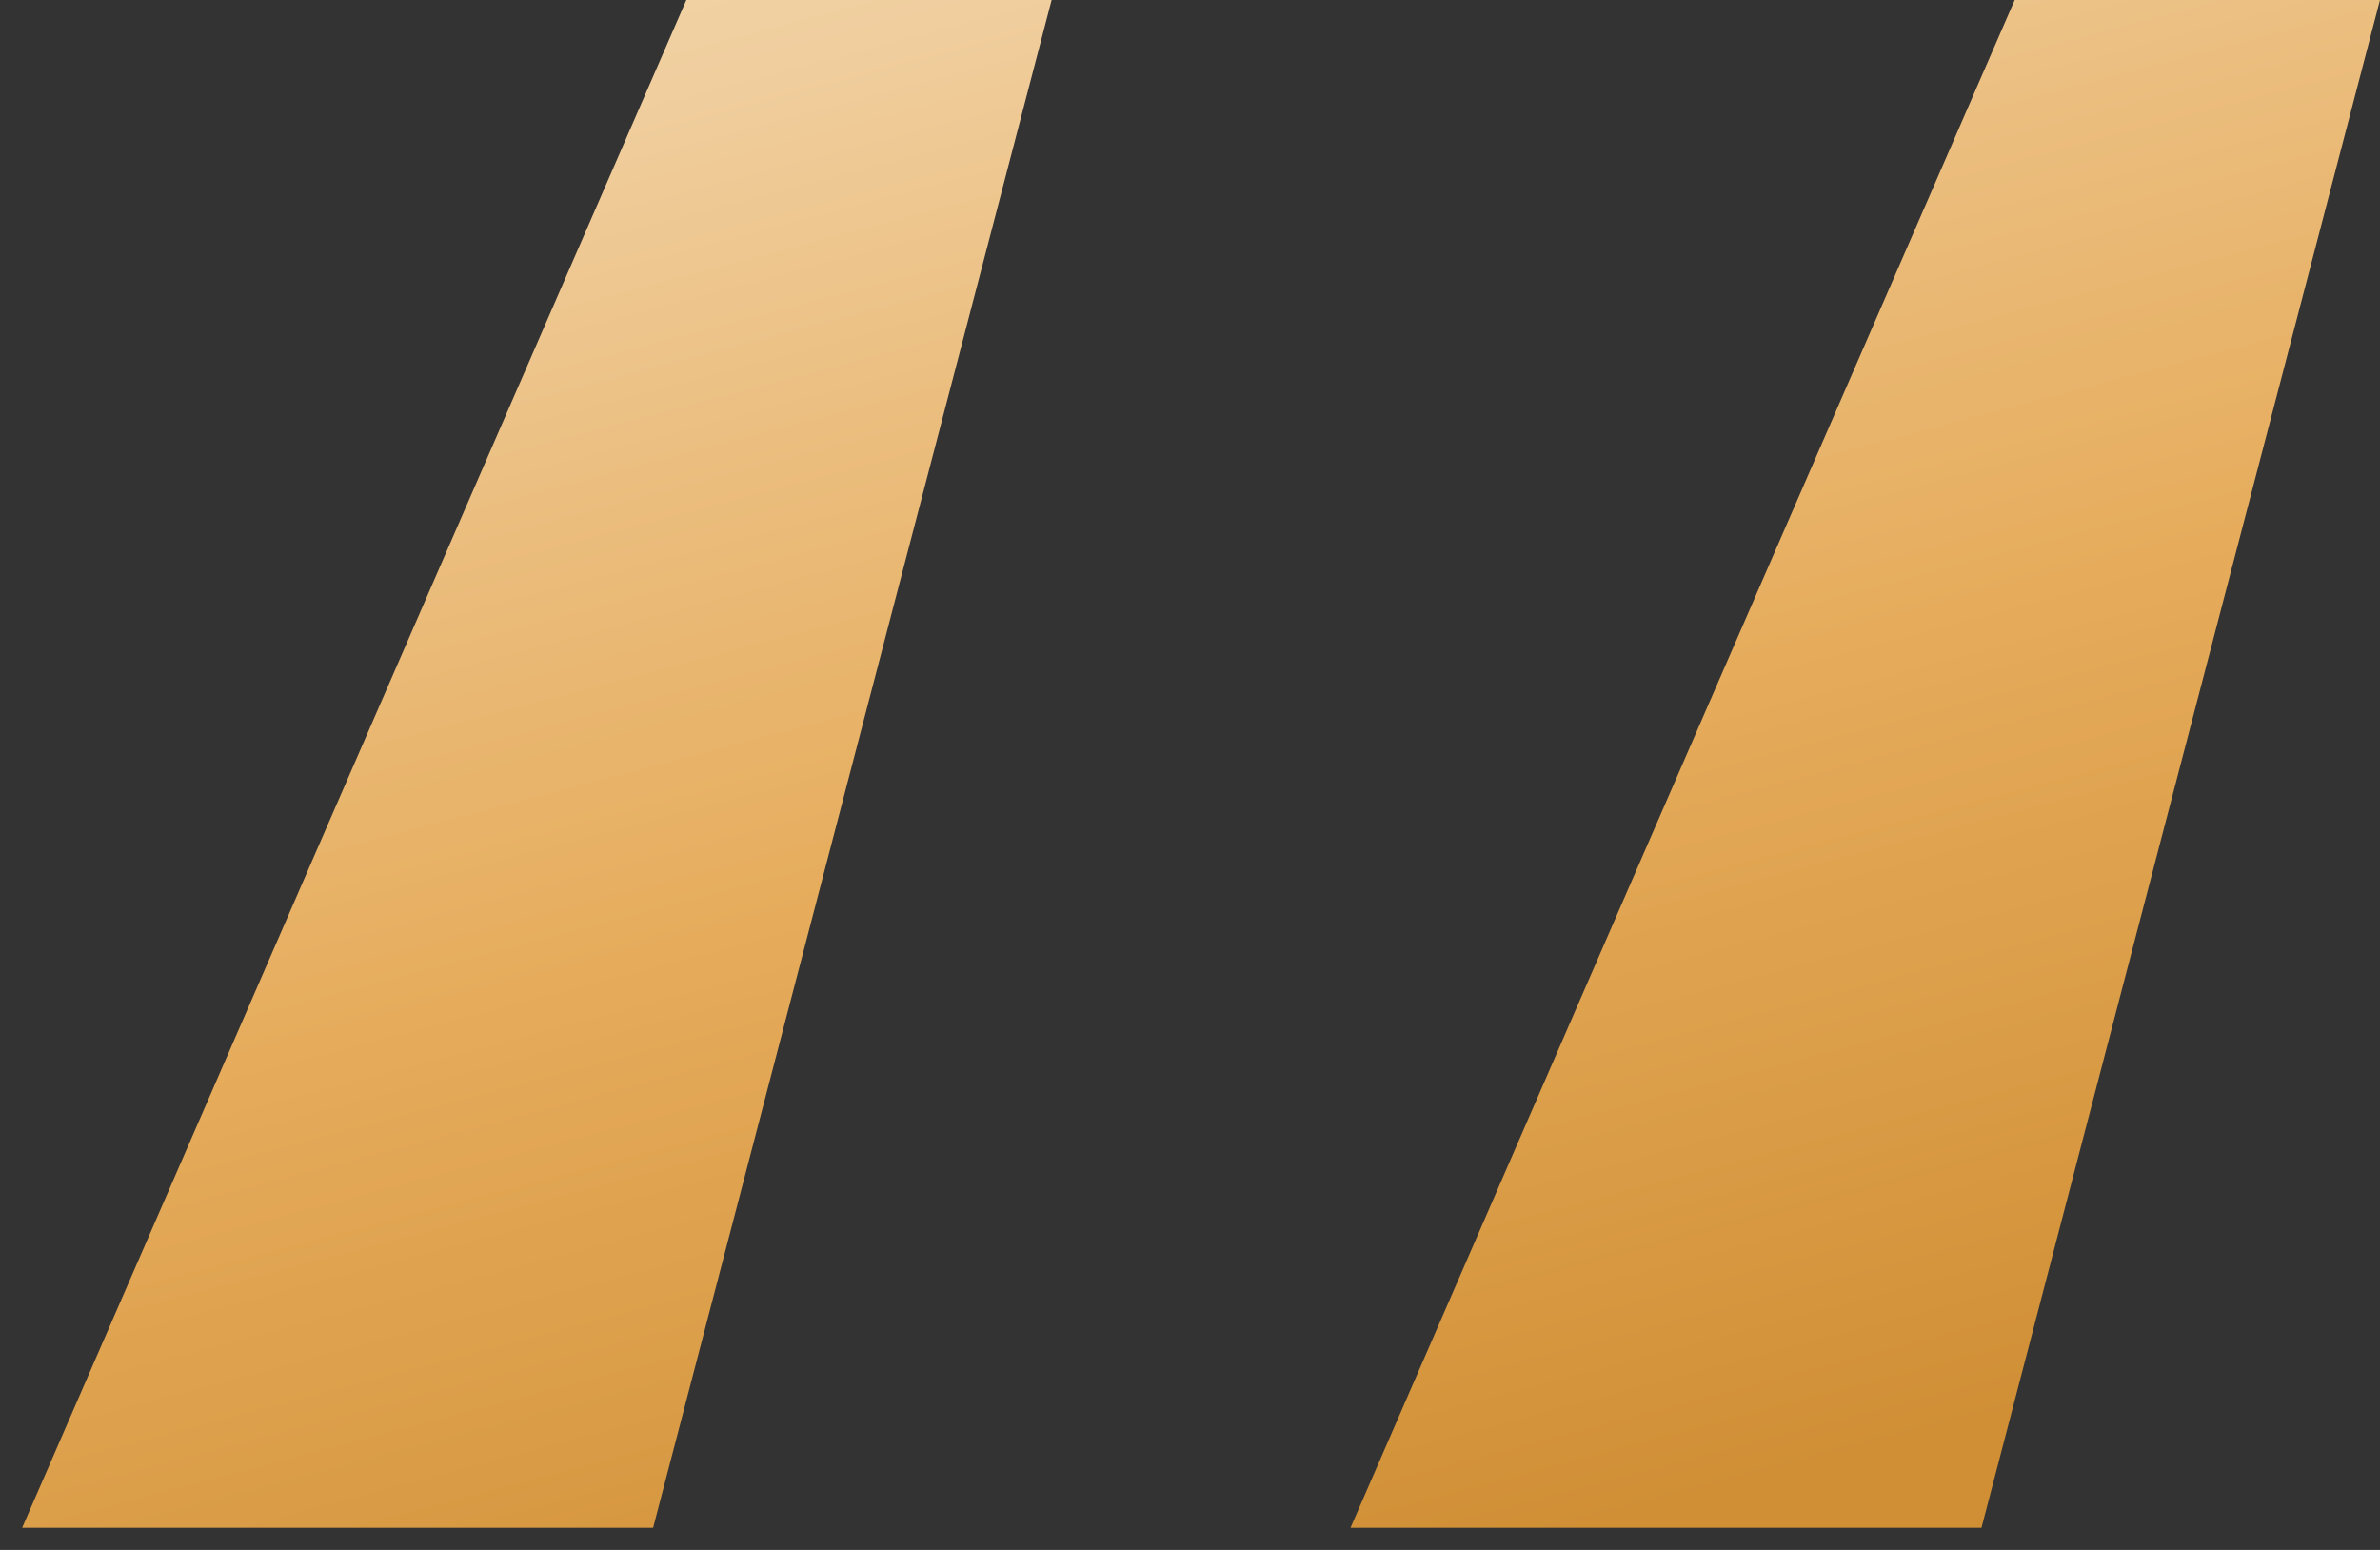 <?xml version="1.0" encoding="utf-8"?>
<!-- Generator: Adobe Illustrator 27.0.0, SVG Export Plug-In . SVG Version: 6.00 Build 0)  -->
<svg version="1.1" id="Layer_1" xmlns="http://www.w3.org/2000/svg" xmlns:xlink="http://www.w3.org/1999/xlink" x="0px" y="0px"
	 viewBox="0 0 43 28" style="enable-background:new 0 0 43 28;" xml:space="preserve">
<rect x="0" y="0" width="43" height="28" fill="#333333" stroke="none"/>
<style type="text/css">
	.st0{fill:url(#SVGID_1_);}
</style>
<linearGradient id="SVGID_1_" gradientUnits="userSpaceOnUse" x1="12.633" y1="50.509" x2="25.565" y2="1.565" gradientTransform="matrix(1 0 0 -1 0 30)">
	<stop  offset="8.877531e-03" style="stop-color:#FAEFE0"/>
	<stop  offset="0.172" style="stop-color:#F5DDBD"/>
	<stop  offset="0.42" style="stop-color:#F0CE9E"/>
	<stop  offset="0.551" style="stop-color:#EBBE7F"/>
	<stop  offset="0.715" style="stop-color:#E6AC5C"/>
	<stop  offset="1" style="stop-color:#D08F35"/>
</linearGradient>
<path class="st0" d="M11.8,27.6L19,0h-6.6l-12,27.6H11.8z M35.8,27.6L43,0h-6.6l-12,27.6H35.8z"/>
</svg>
